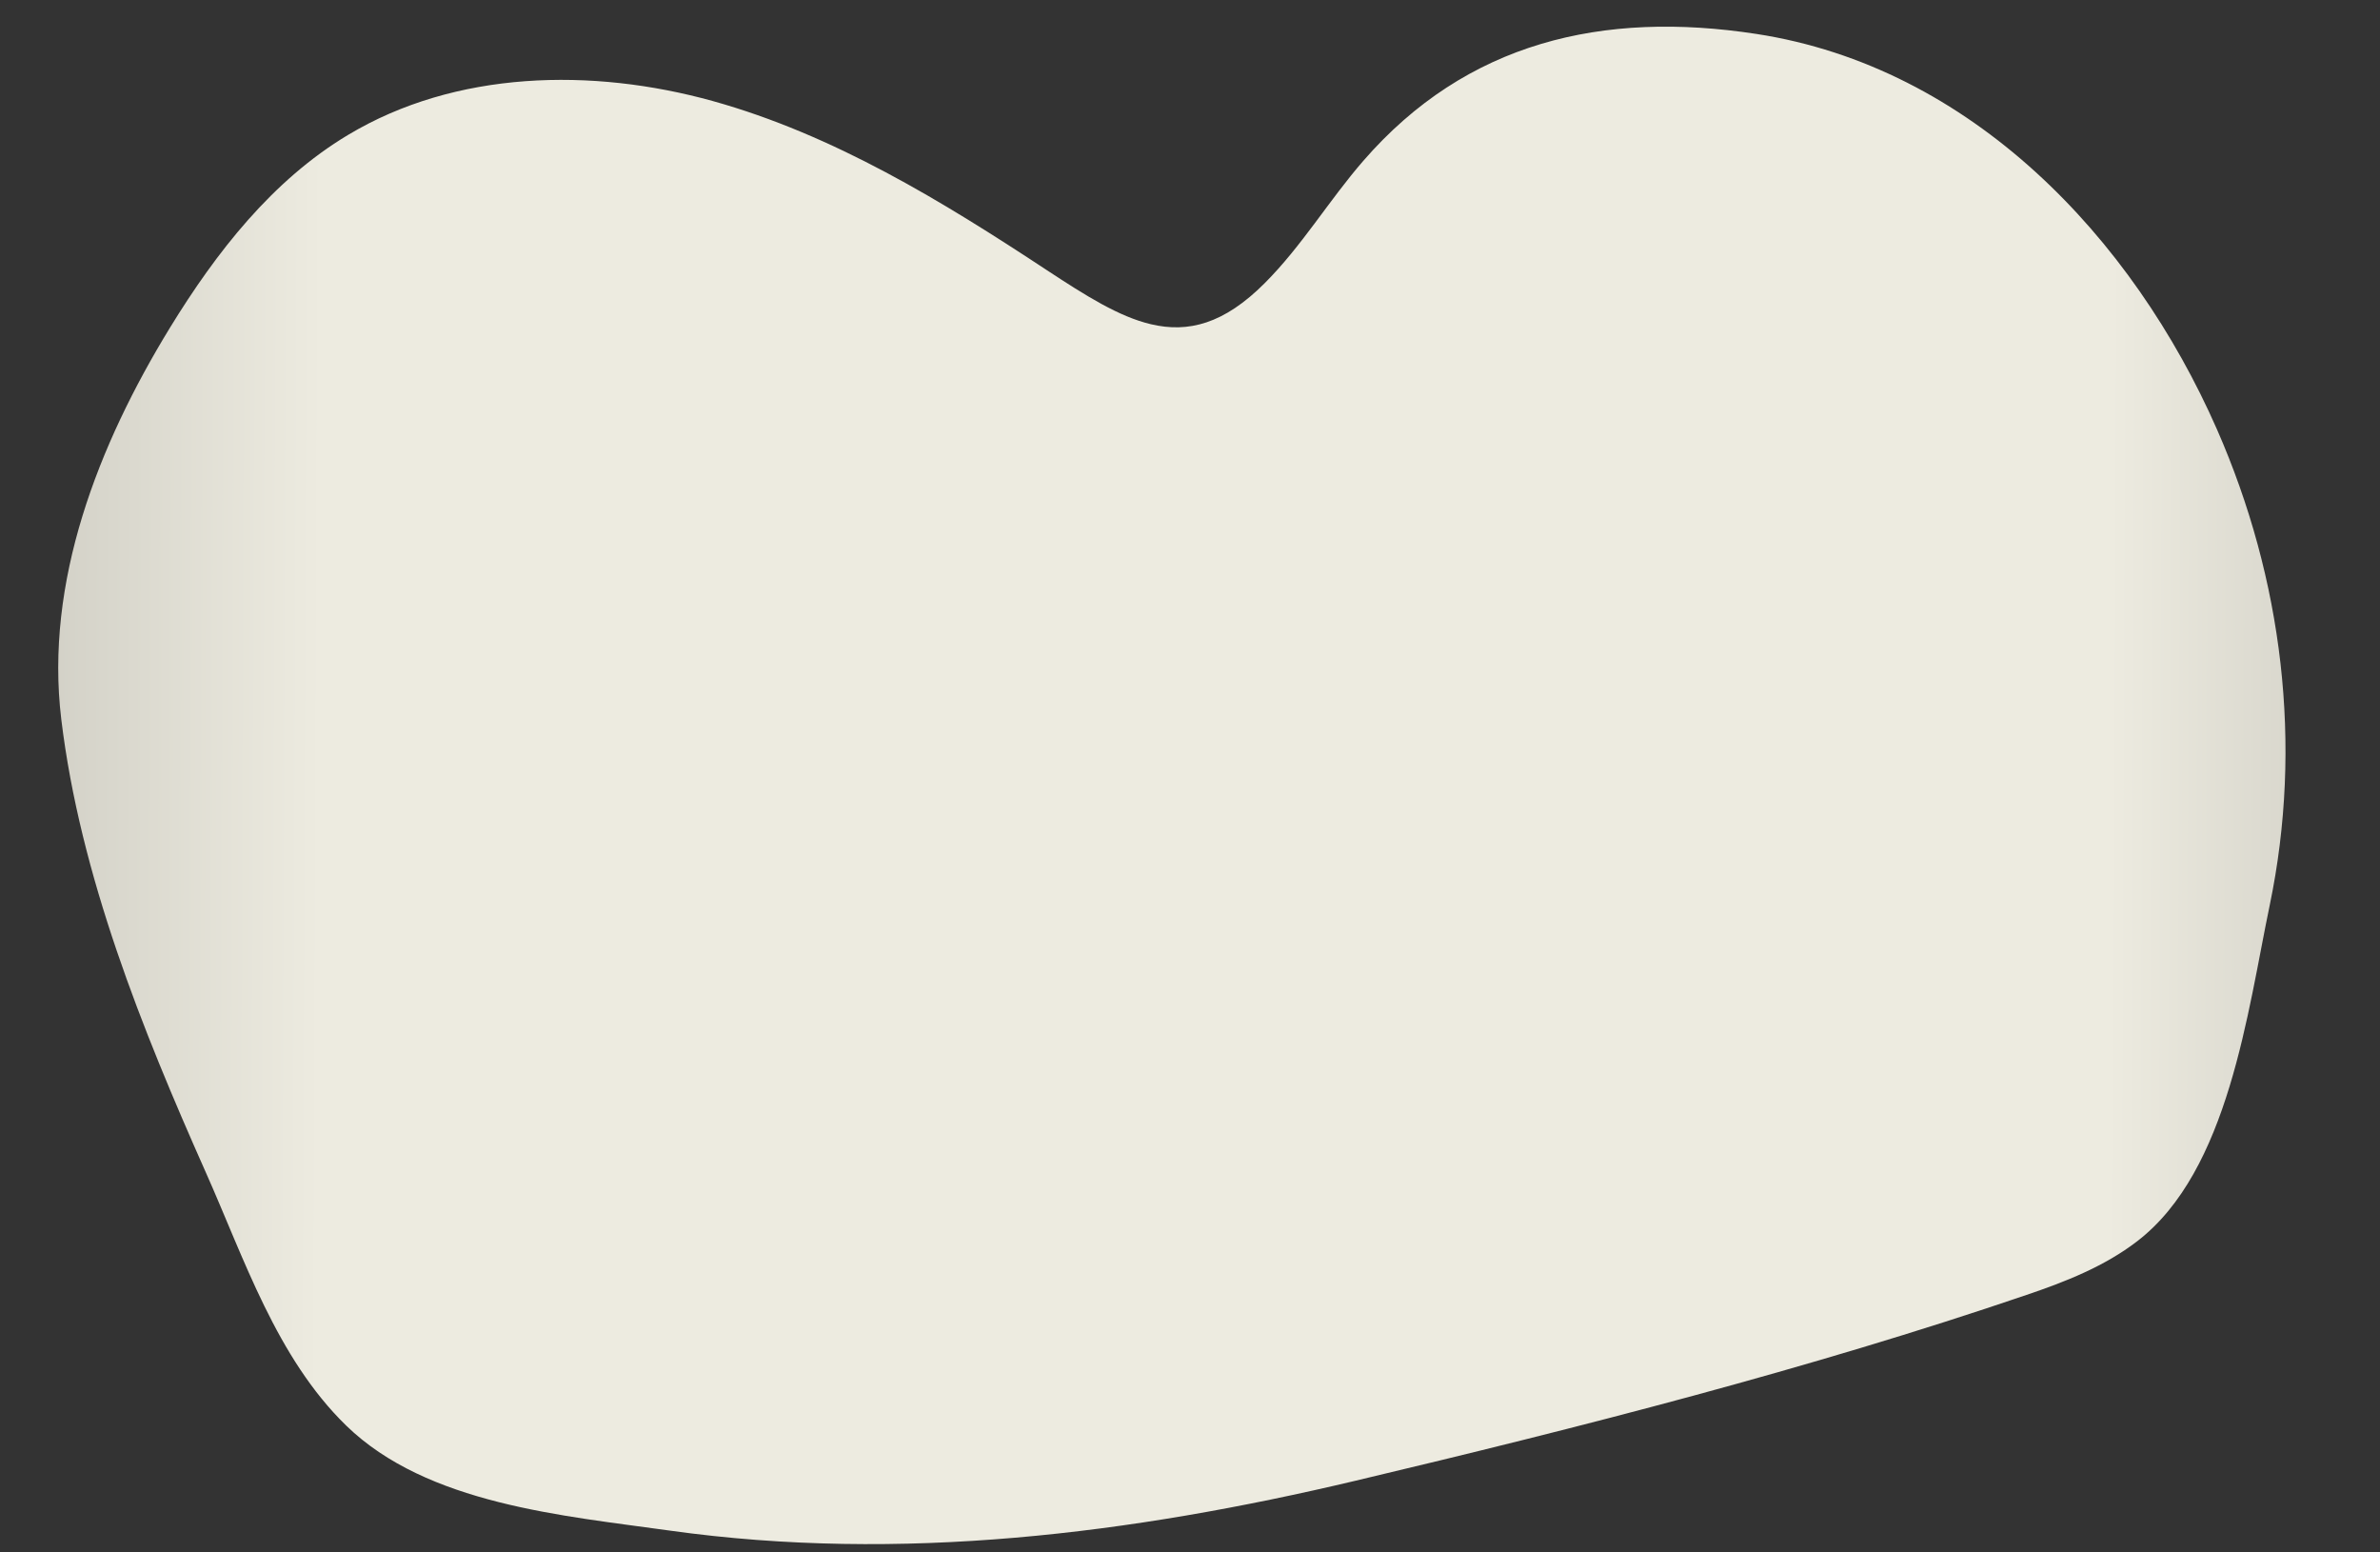 <svg width="23" height="15" viewBox="0 0 23 15" fill="none" xmlns="http://www.w3.org/2000/svg">
<rect x="0" y="0" width="23" height="15" fill="#333333" stroke="none"/>
<path d="M11.123 3.133C10.813 3.06 10.492 2.857 10.119 2.612C9.106 1.944 8.055 1.301 6.887 0.976C5.718 0.652 4.403 0.68 3.363 1.304C2.632 1.742 2.09 2.437 1.644 3.164C0.947 4.302 0.432 5.623 0.592 6.948C0.774 8.459 1.374 9.946 1.988 11.326C2.361 12.163 2.672 13.118 3.344 13.773C4.128 14.537 5.446 14.645 6.479 14.79C8.701 15.1 10.932 14.822 13.101 14.307C15.258 13.795 17.487 13.227 19.584 12.512C19.962 12.384 20.338 12.236 20.654 11.993C21.539 11.313 21.721 9.768 21.934 8.748C22.257 7.198 22.059 5.595 21.425 4.15C20.608 2.29 19.047 0.647 16.974 0.328C15.49 0.1 14.172 0.405 13.174 1.555C12.843 1.936 12.58 2.378 12.222 2.736C11.828 3.131 11.483 3.218 11.123 3.133Z" fill="url(#paint0_linear_123_40148)"/>
<defs>
<linearGradient id="paint0_linear_123_40148" x1="-5.789" y1="7.524" x2="28.252" y2="7.647" gradientUnits="userSpaceOnUse">
<stop stop-color="#94938C"/>
<stop offset="0.261" stop-color="#EDEBE0"/>
<stop offset="0.769" stop-color="#EDEBE0"/>
<stop offset="1" stop-color="#94938C"/>
</linearGradient>
</defs>
</svg>
